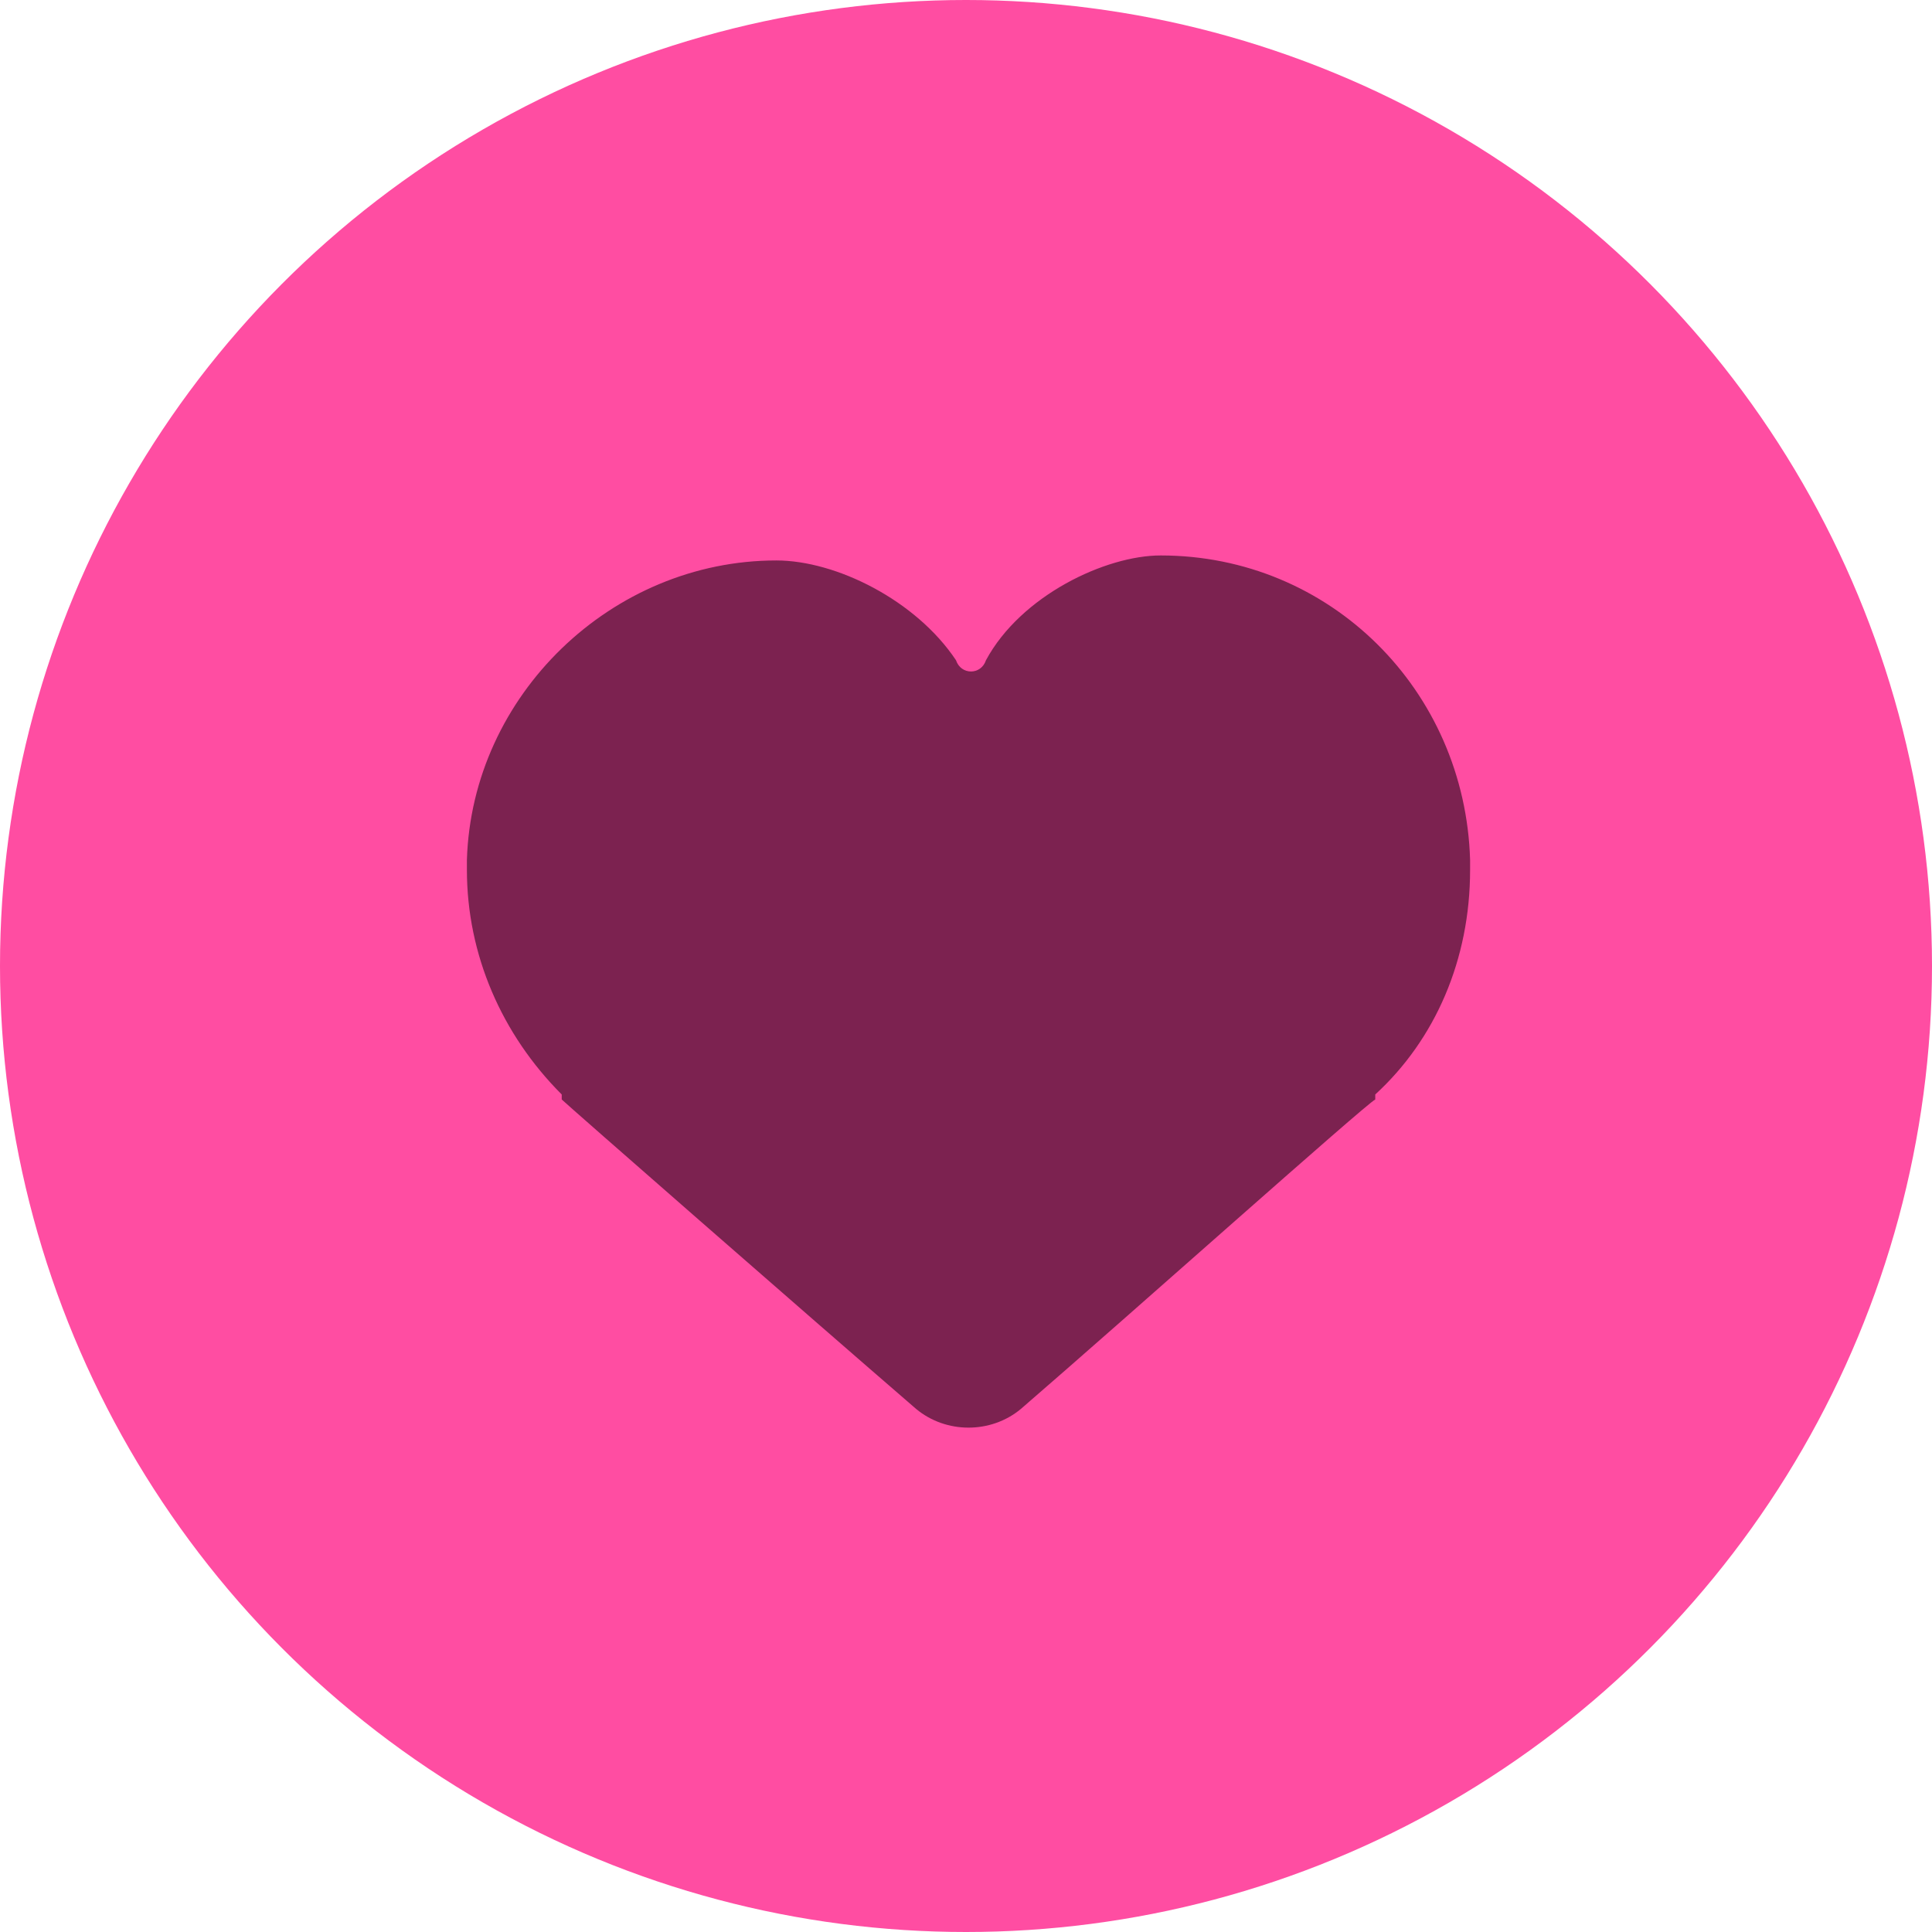 <svg width="88" height="88" viewBox="0 0 88 88" fill="none" xmlns="http://www.w3.org/2000/svg">
<circle cx="44" cy="44" r="44" fill="#FF4DA2"/>
<path d="M66.961 39.168C66.733 31.438 60.595 25.3 52.866 25.3C50.365 25.3 46.501 27.119 44.909 30.074C44.682 30.756 43.773 30.756 43.545 30.074C41.727 27.346 38.089 25.528 35.361 25.528C27.859 25.528 21.494 31.666 21.267 39.168V39.395V39.622C21.267 43.487 22.858 47.124 25.586 49.852C25.586 49.852 25.586 49.852 25.586 50.08C25.813 50.307 36.725 59.855 41.727 64.174C43.091 65.311 45.137 65.311 46.501 64.174C51.502 59.855 62.187 50.307 62.641 50.08C62.641 50.08 62.641 50.08 62.641 49.852C65.369 47.352 66.961 43.714 66.961 39.622V39.168Z" fill="#7C2250"/>
</svg>
